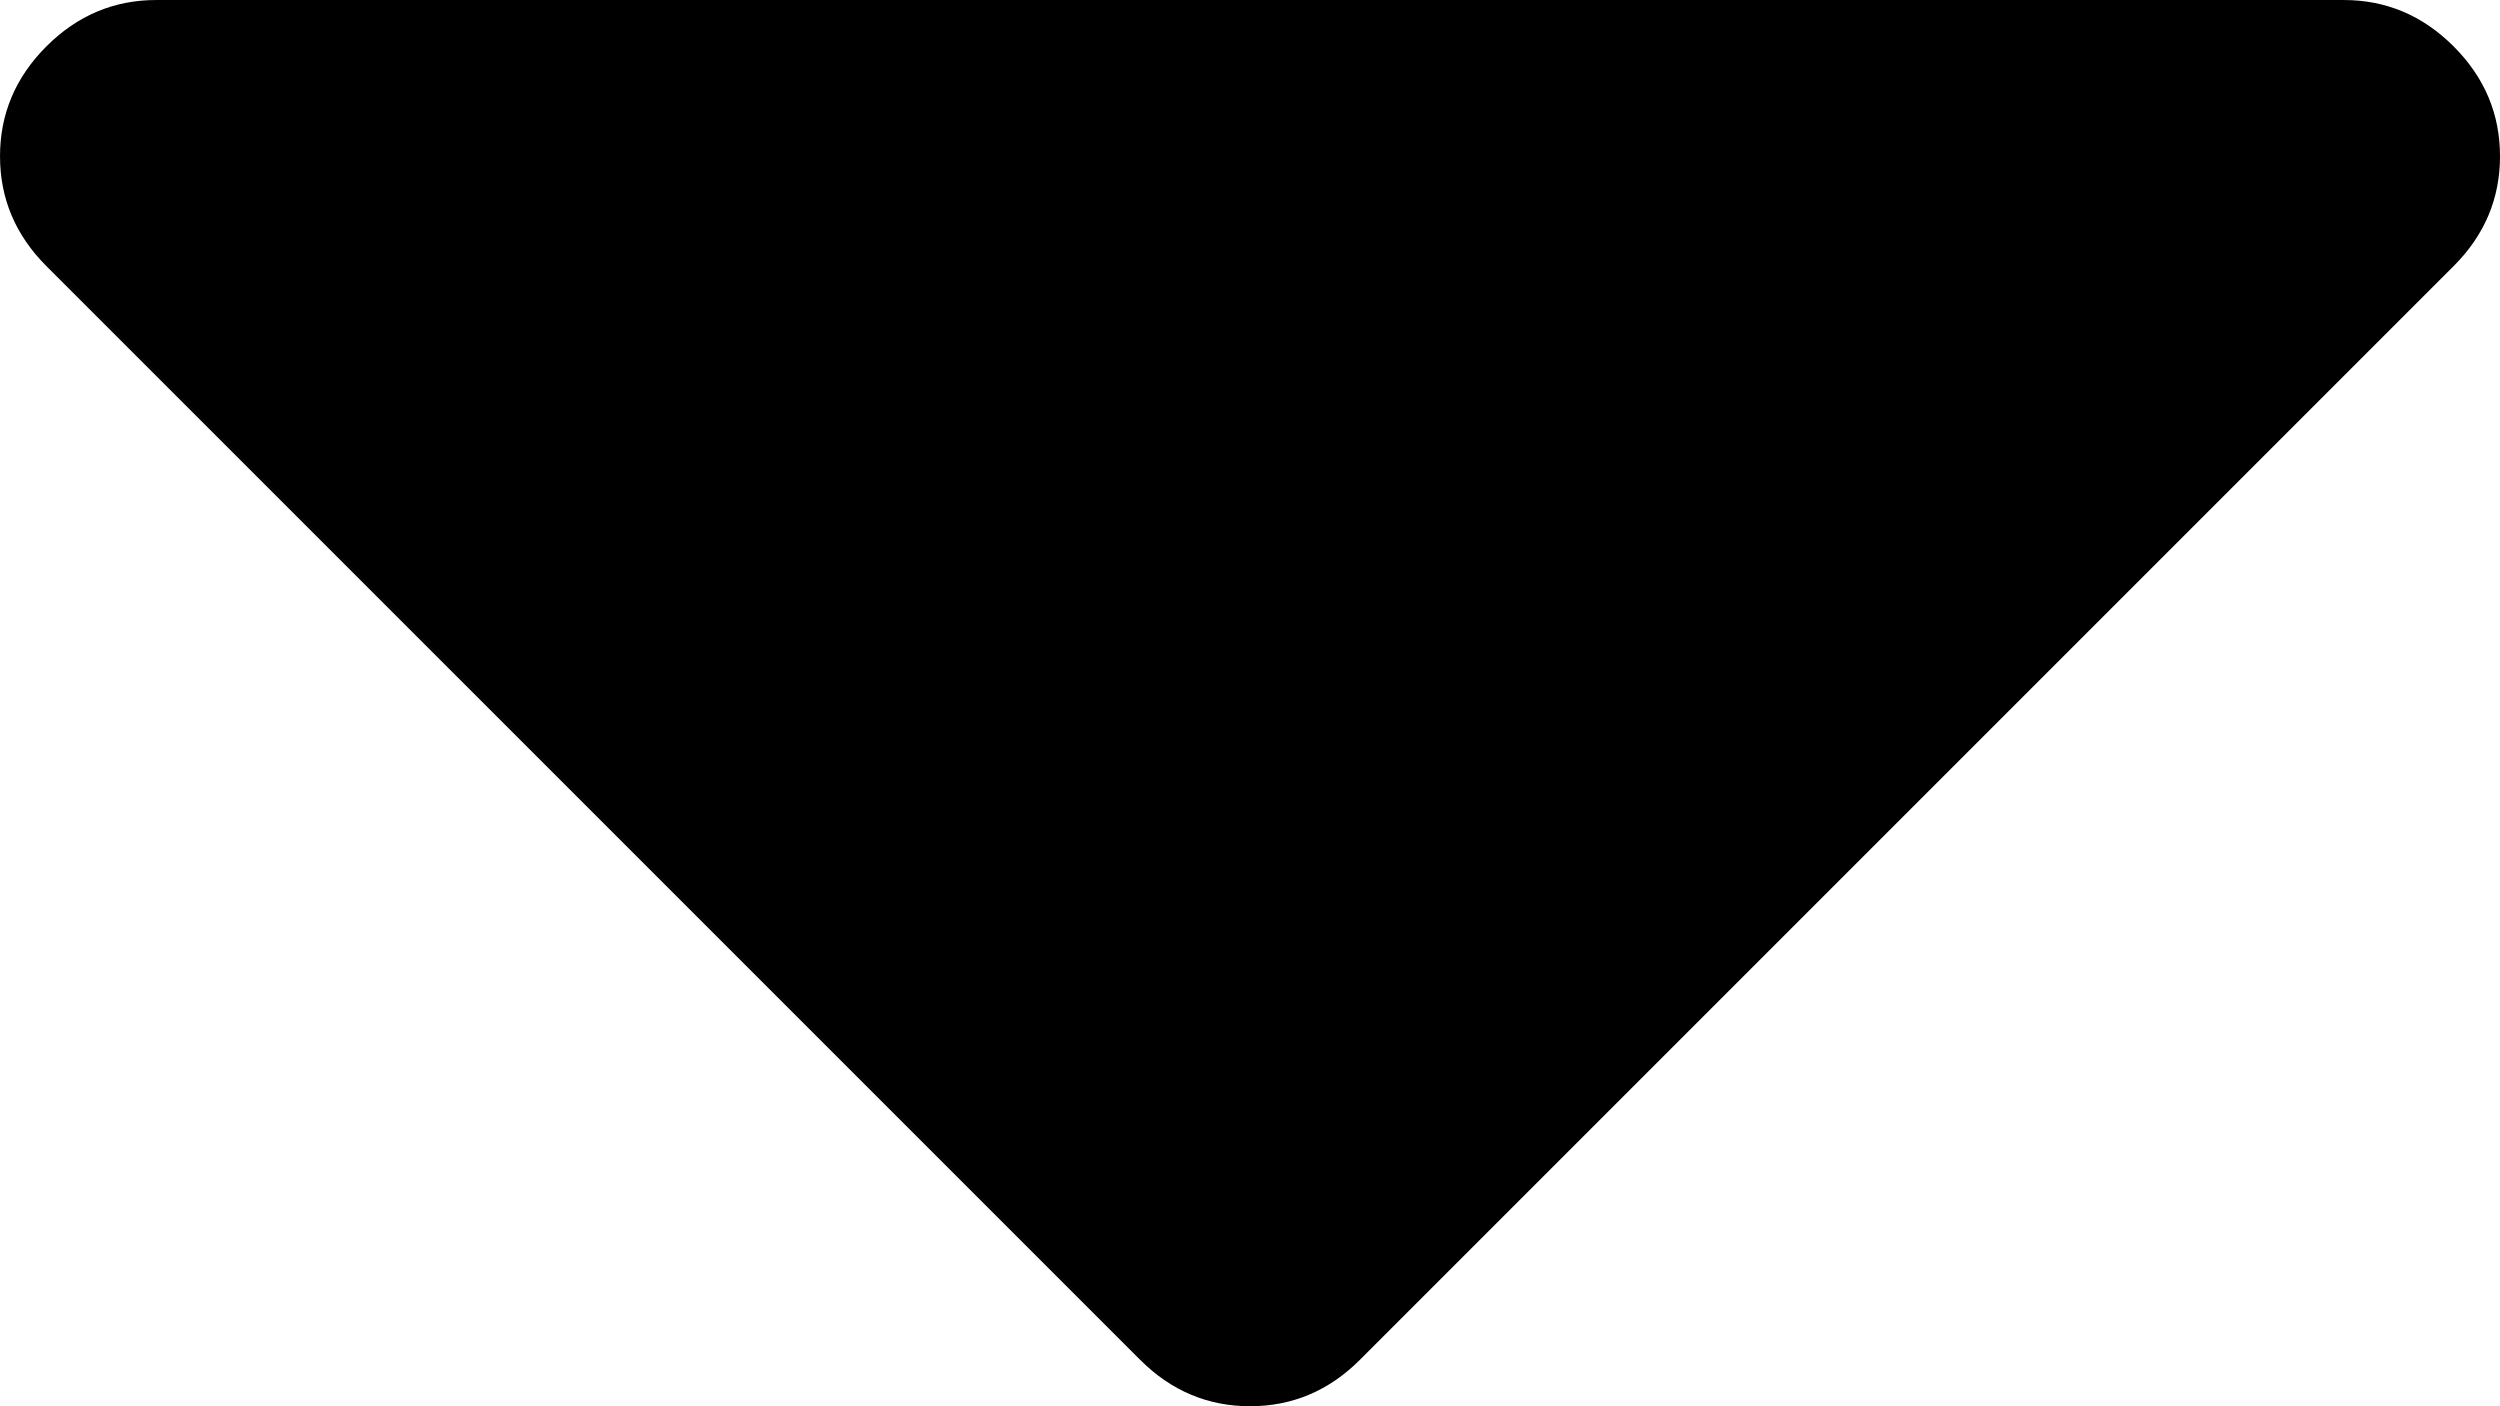 <?xml version="1.0" encoding="UTF-8" standalone="no"?>
<!-- Created with Inkscape (http://www.inkscape.org/) -->

<svg
   xmlns:dc="http://purl.org/dc/elements/1.1/"
   xmlns:cc="http://creativecommons.org/ns#"
   xmlns:rdf="http://www.w3.org/1999/02/22-rdf-syntax-ns#"
   xmlns:svg="http://www.w3.org/2000/svg"
   xmlns="http://www.w3.org/2000/svg"
   xmlns:sodipodi="http://sodipodi.sourceforge.net/DTD/sodipodi-0.dtd"
   xmlns:inkscape="http://www.inkscape.org/namespaces/inkscape"
   width="158.044mm"
   height="88.9mm"
   viewBox="0 0 158.044 88.9"
   version="1.1"
   id="svg8"
   inkscape:version="0.92.1 r15371"
   sodipodi:docname="sort_desc.svg">
  <defs
     id="defs2" />
  <sodipodi:namedview
     id="base"
     pagecolor="#ffffff"
     bordercolor="#666666"
     borderopacity="1.0"
     inkscape:pageopacity="0.0"
     inkscape:pageshadow="2"
     inkscape:zoom="0.35"
     inkscape:cx="720.5371"
     inkscape:cy="-35.428534"
     inkscape:document-units="mm"
     inkscape:current-layer="layer1"
     showgrid="false"
     fit-margin-top="0"
     fit-margin-left="0"
     fit-margin-right="0"
     fit-margin-bottom="0"
     inkscape:window-width="741"
     inkscape:window-height="419"
     inkscape:window-x="130"
     inkscape:window-y="130"
     inkscape:window-maximized="0" />
  <g
     inkscape:label="Layer 1"
     inkscape:groupmode="layer"
     id="layer1"
     transform="translate(-38.083,-50.56)">
    <path
       id="path4496"
       d="m 196.128,60.437 q 0,4.013 -2.932,6.945 l -69.144,69.144 q -2.932,2.932 -6.945,2.932 -4.013,0 -6.945,-2.932 L 41.016,67.383 q -2.932,-2.932 -2.932,-6.945 0,-4.013 2.932,-6.945 2.932,-2.932 6.945,-2.932 h 138.289 q 4.013,0 6.945,2.932 2.932,2.932 2.932,6.945 z"
       inkscape:connector-curvature="0"
       style="stroke-width:0.154" />
  </g>
</svg>
